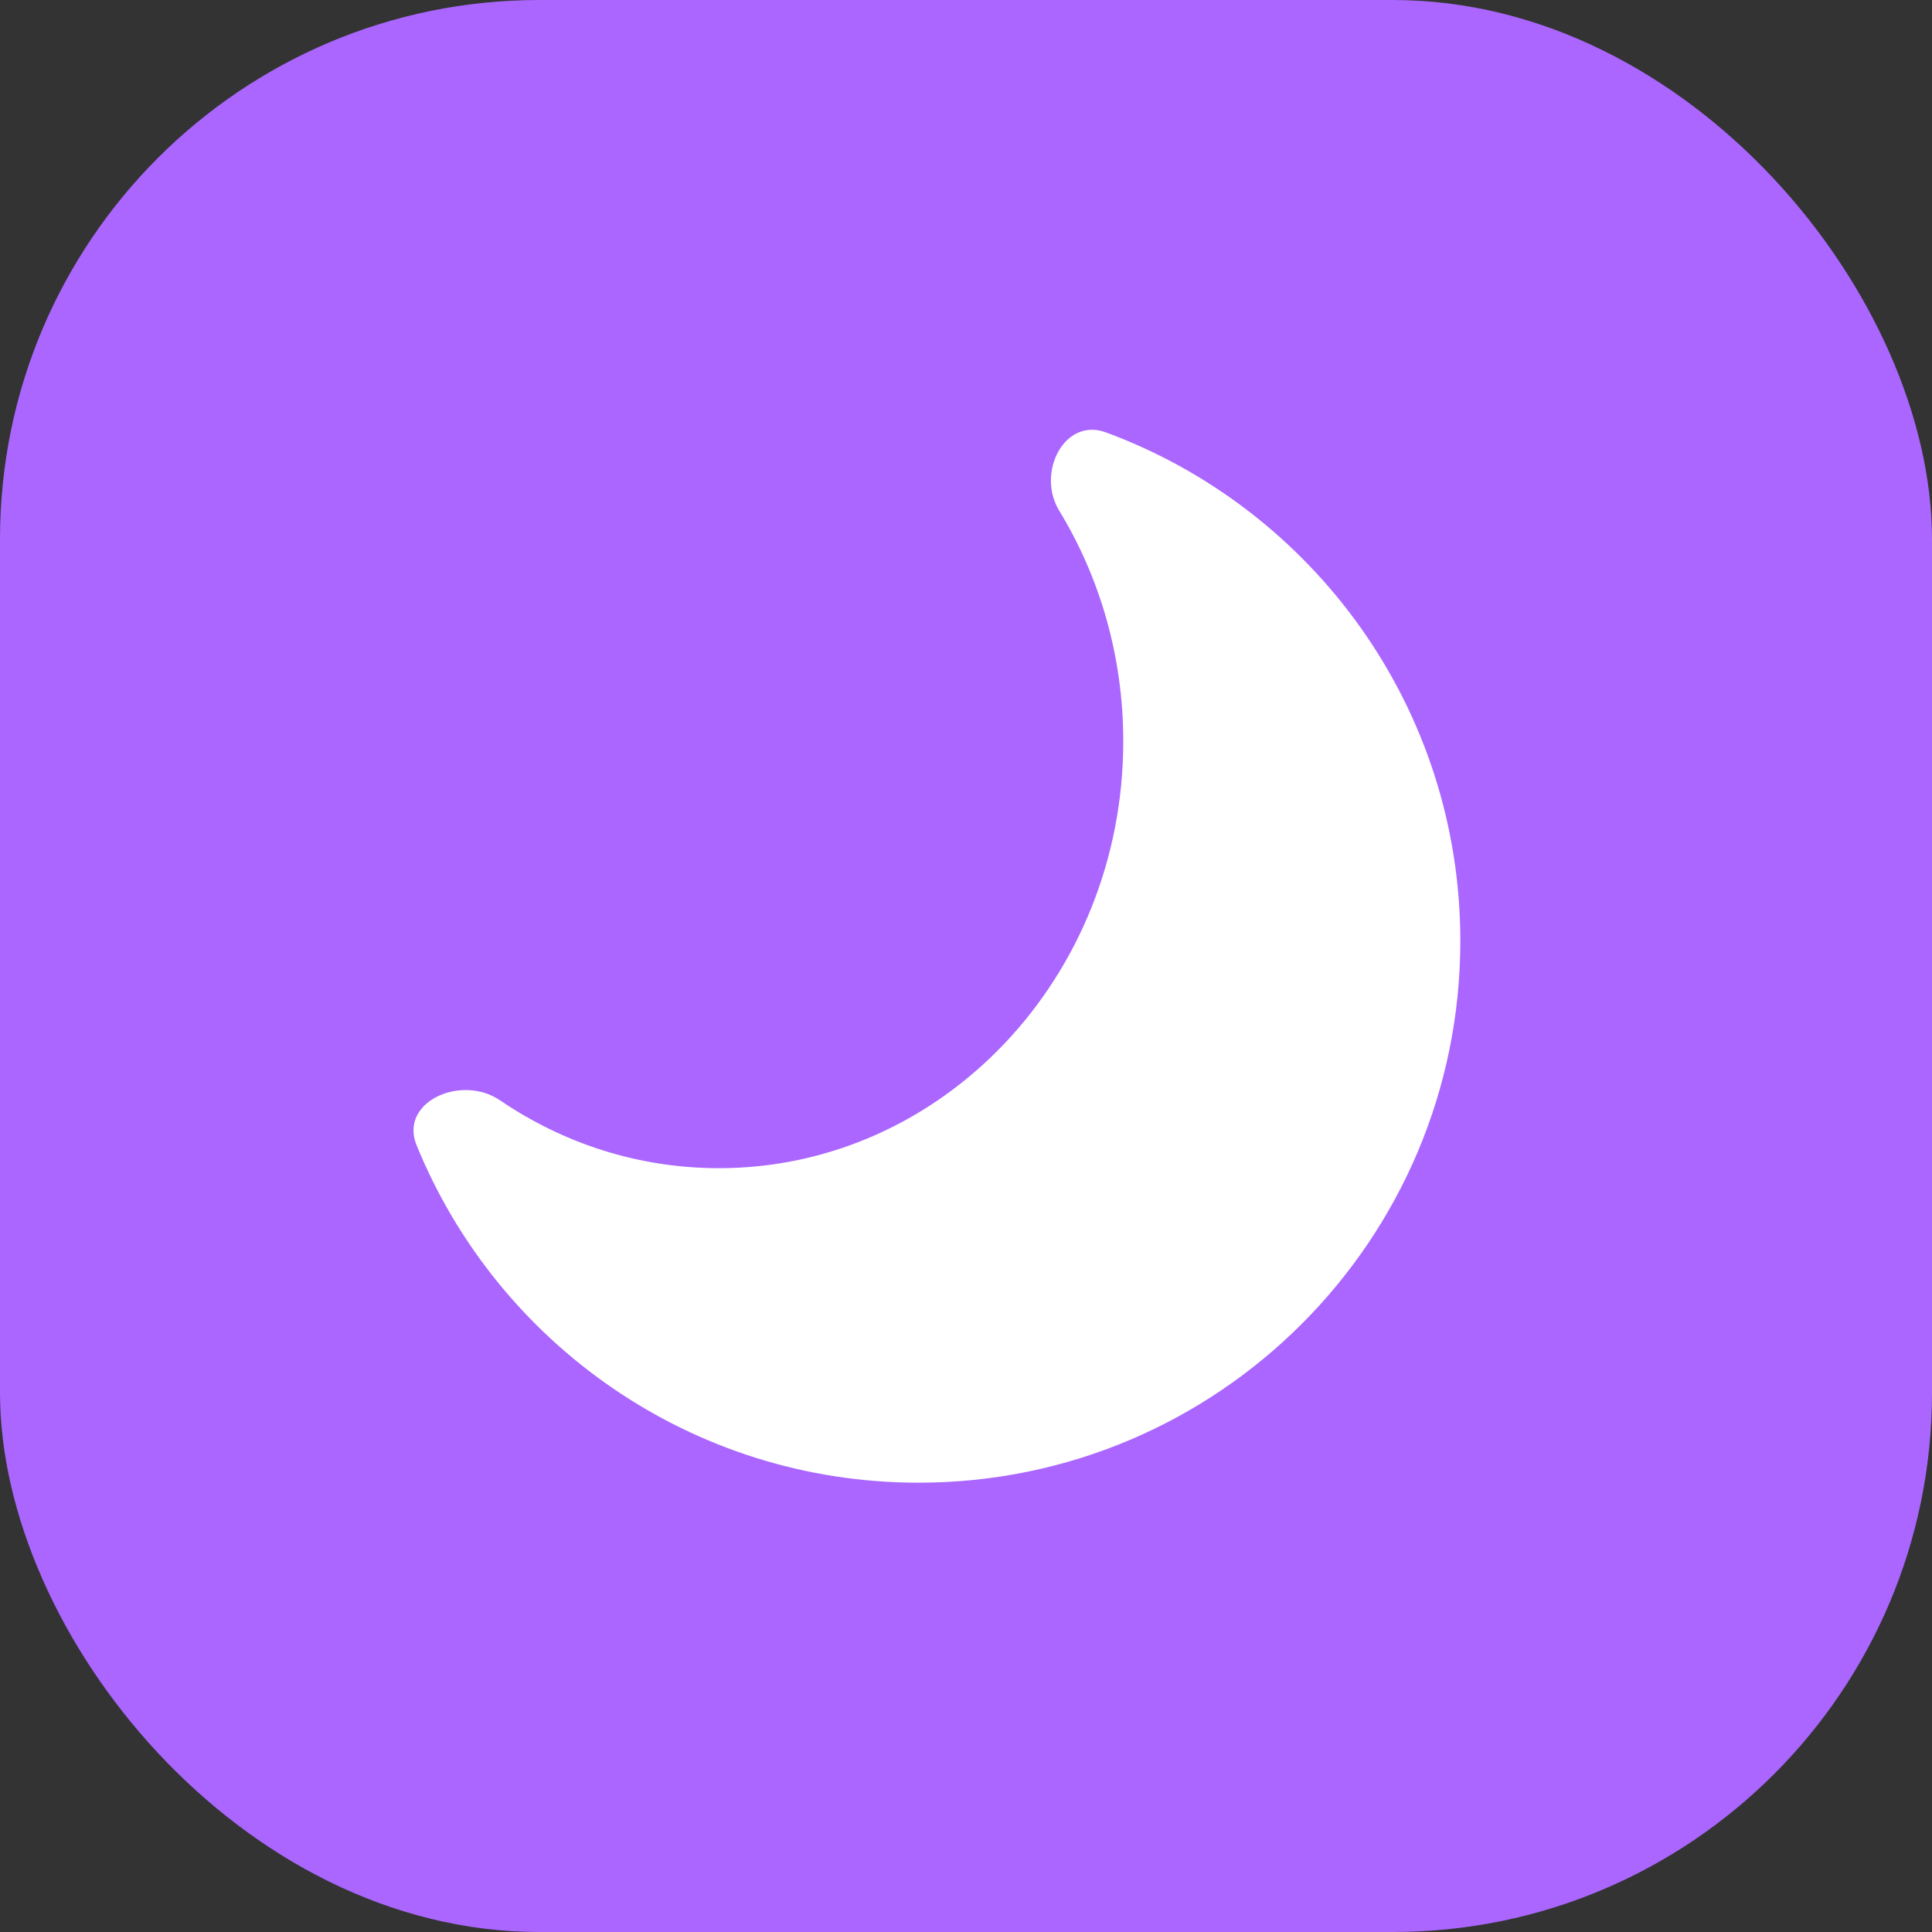 <svg width="43" height="43" viewBox="0 0 43 43" fill="none" xmlns="http://www.w3.org/2000/svg">
<rect x="0" y="0" width="43" height="43" fill="#333333" stroke="none"/>
<rect width="43" height="43" rx="12" fill="#AA66FF"/>
<path fill-rule="evenodd" clip-rule="evenodd" d="M16 26C20.971 26 25 21.747 25 16.5C25 14.609 24.477 12.847 23.575 11.367C23.061 10.525 23.687 9.282 24.613 9.623C29.218 11.32 32.502 15.747 32.502 20.942C32.502 27.601 27.104 33 20.444 33C15.392 33 11.066 29.893 9.271 25.487C8.879 24.522 10.267 23.903 11.128 24.489C12.532 25.445 14.205 26 16 26Z" fill="white"/>
</svg>
